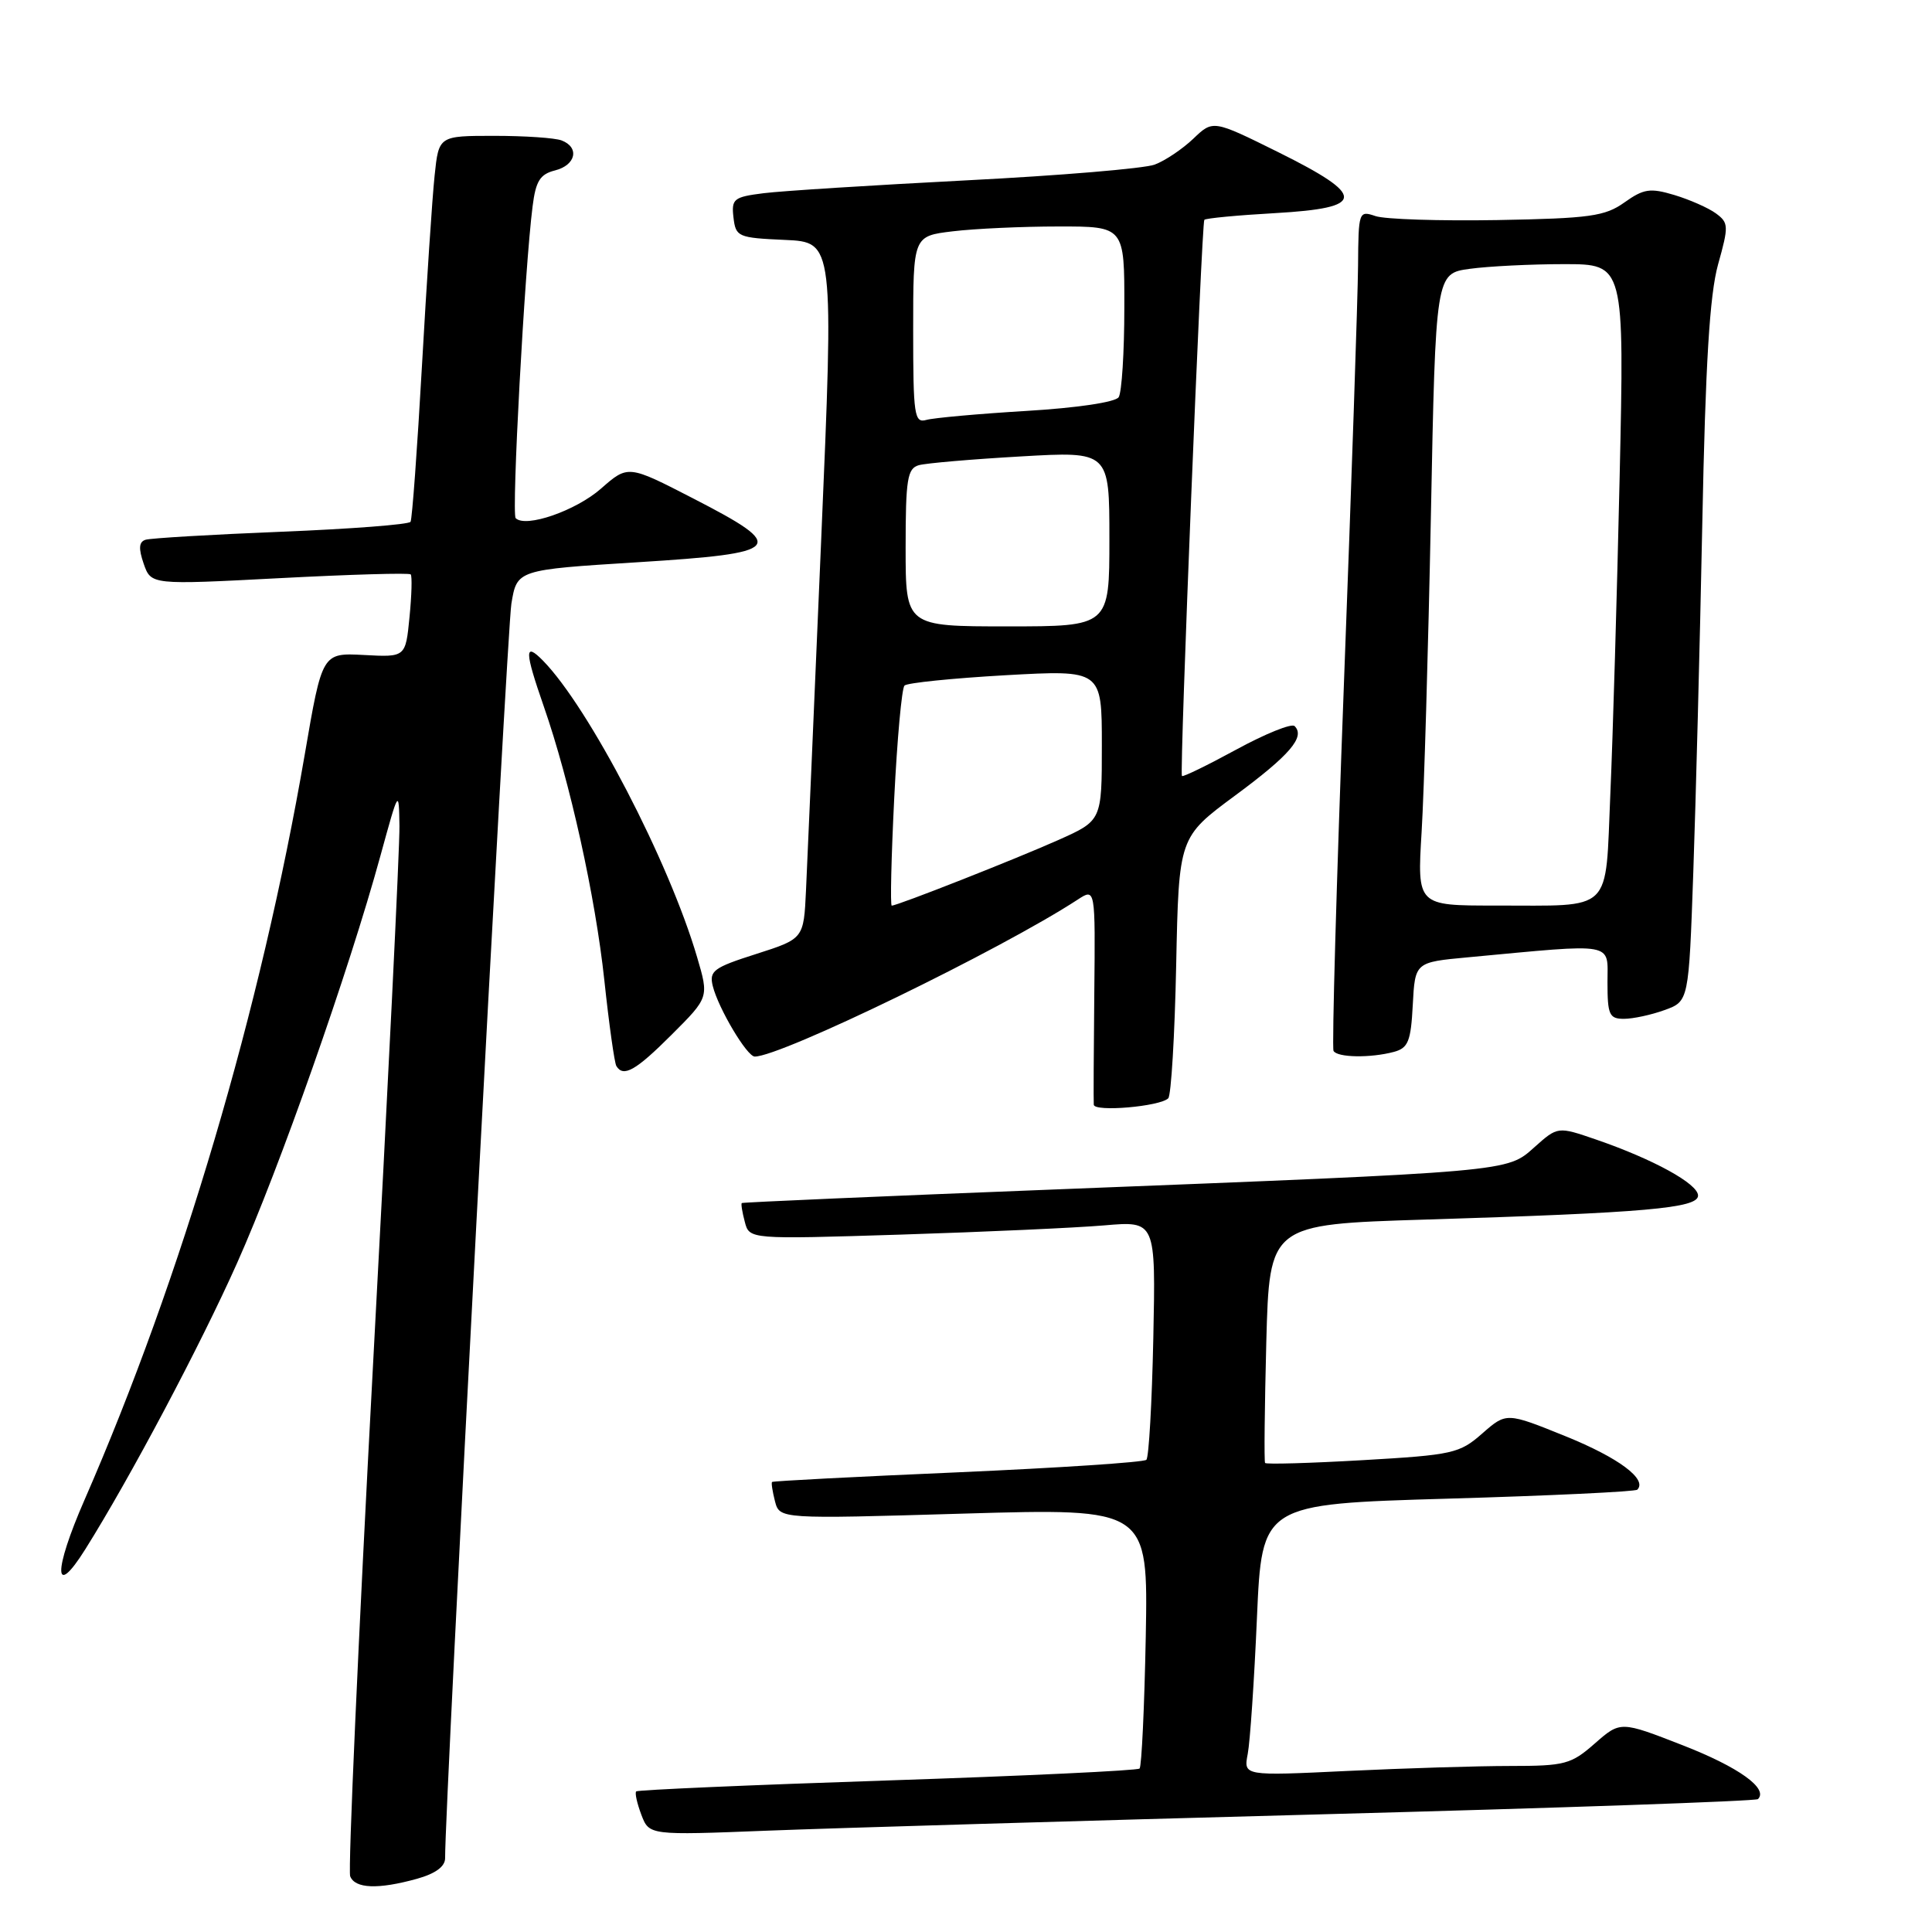 <?xml version="1.0" encoding="UTF-8" standalone="no"?>
<!DOCTYPE svg PUBLIC "-//W3C//DTD SVG 1.1//EN" "http://www.w3.org/Graphics/SVG/1.1/DTD/svg11.dtd" >
<svg xmlns="http://www.w3.org/2000/svg" xmlns:xlink="http://www.w3.org/1999/xlink" version="1.1" viewBox="0 0 256 256">
 <g >
 <path fill="currentColor"
d=" M 55.25 248.95 C 57.72 248.26 58.99 247.32 58.98 246.20 C 58.92 239.72 67.17 83.58 67.76 80.00 C 68.50 75.50 68.50 75.50 84.50 74.50 C 103.87 73.29 104.51 72.56 91.86 66.05 C 83.22 61.60 83.22 61.60 79.63 64.75 C 76.29 67.68 69.65 69.98 68.33 68.66 C 67.76 68.09 69.52 35.55 70.57 27.35 C 70.99 23.98 71.56 23.08 73.55 22.58 C 76.31 21.88 76.82 19.53 74.42 18.61 C 73.55 18.27 69.53 18.00 65.49 18.00 C 58.14 18.00 58.14 18.00 57.59 23.25 C 57.28 26.14 56.53 37.50 55.91 48.50 C 55.29 59.50 54.61 68.79 54.40 69.14 C 54.19 69.50 46.47 70.09 37.26 70.46 C 28.04 70.83 19.95 71.31 19.29 71.52 C 18.40 71.80 18.34 72.67 19.04 74.70 C 20.02 77.50 20.02 77.50 37.03 76.61 C 46.39 76.12 54.21 75.89 54.42 76.11 C 54.62 76.32 54.55 78.88 54.26 81.79 C 53.74 87.09 53.74 87.09 48.22 86.79 C 42.69 86.50 42.69 86.50 40.38 99.98 C 34.58 133.68 24.06 169.30 11.20 198.74 C 7.04 208.25 7.10 211.99 11.30 205.29 C 17.21 195.88 26.55 178.27 31.42 167.35 C 36.99 154.89 46.24 128.63 50.41 113.39 C 52.84 104.54 52.85 104.53 52.93 109.45 C 52.97 112.17 51.40 144.28 49.43 180.81 C 47.47 217.33 46.11 247.84 46.40 248.61 C 47.04 250.26 50.10 250.38 55.25 248.95 Z  M 174.98 240.41 C 206.59 239.57 232.68 238.66 232.94 238.39 C 234.35 236.99 230.38 234.15 223.00 231.27 C 214.72 228.04 214.72 228.04 211.32 231.02 C 208.18 233.78 207.36 234.00 200.12 234.00 C 195.83 234.00 186.12 234.30 178.54 234.66 C 164.77 235.32 164.77 235.32 165.33 232.41 C 165.64 230.81 166.19 222.70 166.55 214.40 C 167.21 199.30 167.21 199.30 191.84 198.58 C 205.38 198.19 216.68 197.65 216.95 197.39 C 218.32 196.02 214.48 193.16 207.47 190.32 C 199.61 187.14 199.61 187.14 196.41 189.94 C 193.40 192.59 192.51 192.79 180.55 193.48 C 173.58 193.88 167.76 194.05 167.63 193.85 C 167.49 193.66 167.57 186.47 167.79 177.87 C 168.21 162.24 168.21 162.24 188.85 161.60 C 218.09 160.70 225.00 160.09 225.00 158.42 C 225.00 156.86 219.08 153.61 211.50 151.00 C 206.41 149.25 206.41 149.25 203.32 152.01 C 199.63 155.30 200.57 155.22 139.50 157.62 C 116.95 158.50 98.41 159.31 98.29 159.41 C 98.17 159.51 98.35 160.63 98.69 161.90 C 99.29 164.22 99.29 164.22 119.40 163.59 C 130.45 163.24 142.57 162.69 146.32 162.37 C 153.14 161.78 153.14 161.78 152.82 177.31 C 152.64 185.85 152.23 193.11 151.90 193.43 C 151.58 193.76 140.33 194.50 126.91 195.09 C 113.50 195.67 102.42 196.24 102.30 196.37 C 102.18 196.49 102.36 197.64 102.69 198.93 C 103.31 201.28 103.31 201.28 127.72 200.56 C 152.13 199.85 152.13 199.85 151.82 216.84 C 151.64 226.19 151.27 234.06 151.00 234.34 C 150.72 234.61 135.69 235.32 117.58 235.92 C 99.47 236.52 84.50 237.17 84.30 237.37 C 84.10 237.56 84.41 238.95 84.98 240.46 C 86.02 243.19 86.02 243.19 101.76 242.57 C 110.42 242.23 143.37 241.26 174.98 240.41 Z  M 154.80 145.53 C 155.18 145.15 155.66 137.21 155.85 127.88 C 156.20 110.93 156.20 110.93 163.65 105.42 C 170.92 100.05 172.98 97.64 171.54 96.21 C 171.15 95.82 167.67 97.22 163.82 99.32 C 159.96 101.42 156.72 103.00 156.61 102.82 C 156.28 102.30 159.22 29.54 159.58 29.13 C 159.76 28.92 163.98 28.52 168.96 28.24 C 181.02 27.55 181.09 25.98 169.37 20.16 C 160.73 15.88 160.73 15.88 158.12 18.38 C 156.68 19.75 154.38 21.30 153.00 21.81 C 151.62 22.33 140.38 23.27 128.00 23.90 C 115.62 24.54 103.56 25.30 101.19 25.60 C 97.22 26.10 96.90 26.35 97.19 28.82 C 97.49 31.39 97.78 31.51 104.00 31.79 C 110.50 32.08 110.50 32.08 108.80 71.79 C 107.87 93.63 106.97 114.40 106.80 117.95 C 106.50 124.39 106.50 124.39 100.19 126.41 C 94.53 128.21 93.95 128.65 94.45 130.67 C 95.20 133.64 98.98 140.00 100.01 140.00 C 103.50 140.00 132.66 125.83 142.82 119.19 C 145.14 117.68 145.14 117.68 145.00 131.59 C 144.92 139.24 144.89 145.90 144.93 146.38 C 145.01 147.37 153.71 146.62 154.80 145.53 Z  M 89.02 137.08 C 93.94 132.16 93.94 132.16 92.37 126.83 C 88.65 114.15 78.04 93.75 71.94 87.53 C 69.47 85.02 69.50 86.25 72.05 93.59 C 75.53 103.59 78.89 118.80 80.08 129.91 C 80.70 135.73 81.42 140.84 81.67 141.25 C 82.60 142.79 84.23 141.87 89.02 137.08 Z  M 184.70 139.38 C 186.59 138.87 186.95 137.99 187.20 133.15 C 187.50 127.50 187.50 127.50 194.50 126.85 C 214.31 125.00 213.00 124.77 213.00 130.17 C 213.00 134.47 213.24 135.00 215.18 135.00 C 216.38 135.00 218.80 134.48 220.56 133.84 C 223.77 132.68 223.77 132.68 224.37 115.59 C 224.70 106.19 225.24 85.45 225.56 69.50 C 225.98 48.12 226.54 39.07 227.65 35.05 C 229.08 29.94 229.06 29.52 227.36 28.27 C 226.36 27.54 223.88 26.45 221.86 25.84 C 218.66 24.88 217.80 25.01 215.25 26.82 C 212.67 28.66 210.67 28.94 198.41 29.16 C 190.76 29.29 183.49 29.06 182.25 28.63 C 180.05 27.88 180.00 28.04 179.95 35.18 C 179.92 39.21 179.08 64.10 178.08 90.50 C 177.09 116.90 176.47 138.84 176.70 139.25 C 177.20 140.14 181.60 140.21 184.70 139.38 Z  M 118.49 105.75 C 118.88 97.91 119.49 91.20 119.85 90.84 C 120.21 90.48 126.24 89.87 133.25 89.47 C 146.00 88.76 146.00 88.76 146.00 98.74 C 146.00 108.73 146.00 108.73 140.25 111.30 C 134.63 113.81 118.92 120.00 118.16 120.00 C 117.95 120.00 118.10 113.59 118.49 105.75 Z  M 120.00 72.57 C 120.00 63.49 120.23 62.07 121.75 61.64 C 122.71 61.37 128.79 60.85 135.25 60.48 C 147.00 59.80 147.00 59.80 147.00 71.40 C 147.00 83.00 147.00 83.00 133.50 83.00 C 120.00 83.00 120.00 83.00 120.00 72.57 Z  M 121.00 43.71 C 121.00 31.28 121.00 31.28 126.25 30.65 C 129.14 30.30 135.44 30.01 140.25 30.01 C 149.00 30.00 149.00 30.00 148.98 40.75 C 148.98 46.66 148.64 52.01 148.23 52.63 C 147.81 53.29 142.71 54.05 136.00 54.45 C 129.68 54.83 123.71 55.37 122.75 55.64 C 121.15 56.09 121.00 55.07 121.00 43.71 Z  M 188.37 110.25 C 188.70 104.89 189.25 86.04 189.60 68.37 C 190.23 36.24 190.23 36.24 194.76 35.62 C 197.24 35.28 202.87 35.00 207.26 35.00 C 215.24 35.00 215.24 35.00 214.61 63.25 C 214.26 78.79 213.71 97.65 213.38 105.16 C 212.68 121.19 213.94 119.97 198.14 119.99 C 187.78 120.00 187.78 120.00 188.37 110.25 Z "/>
</g>
</svg>